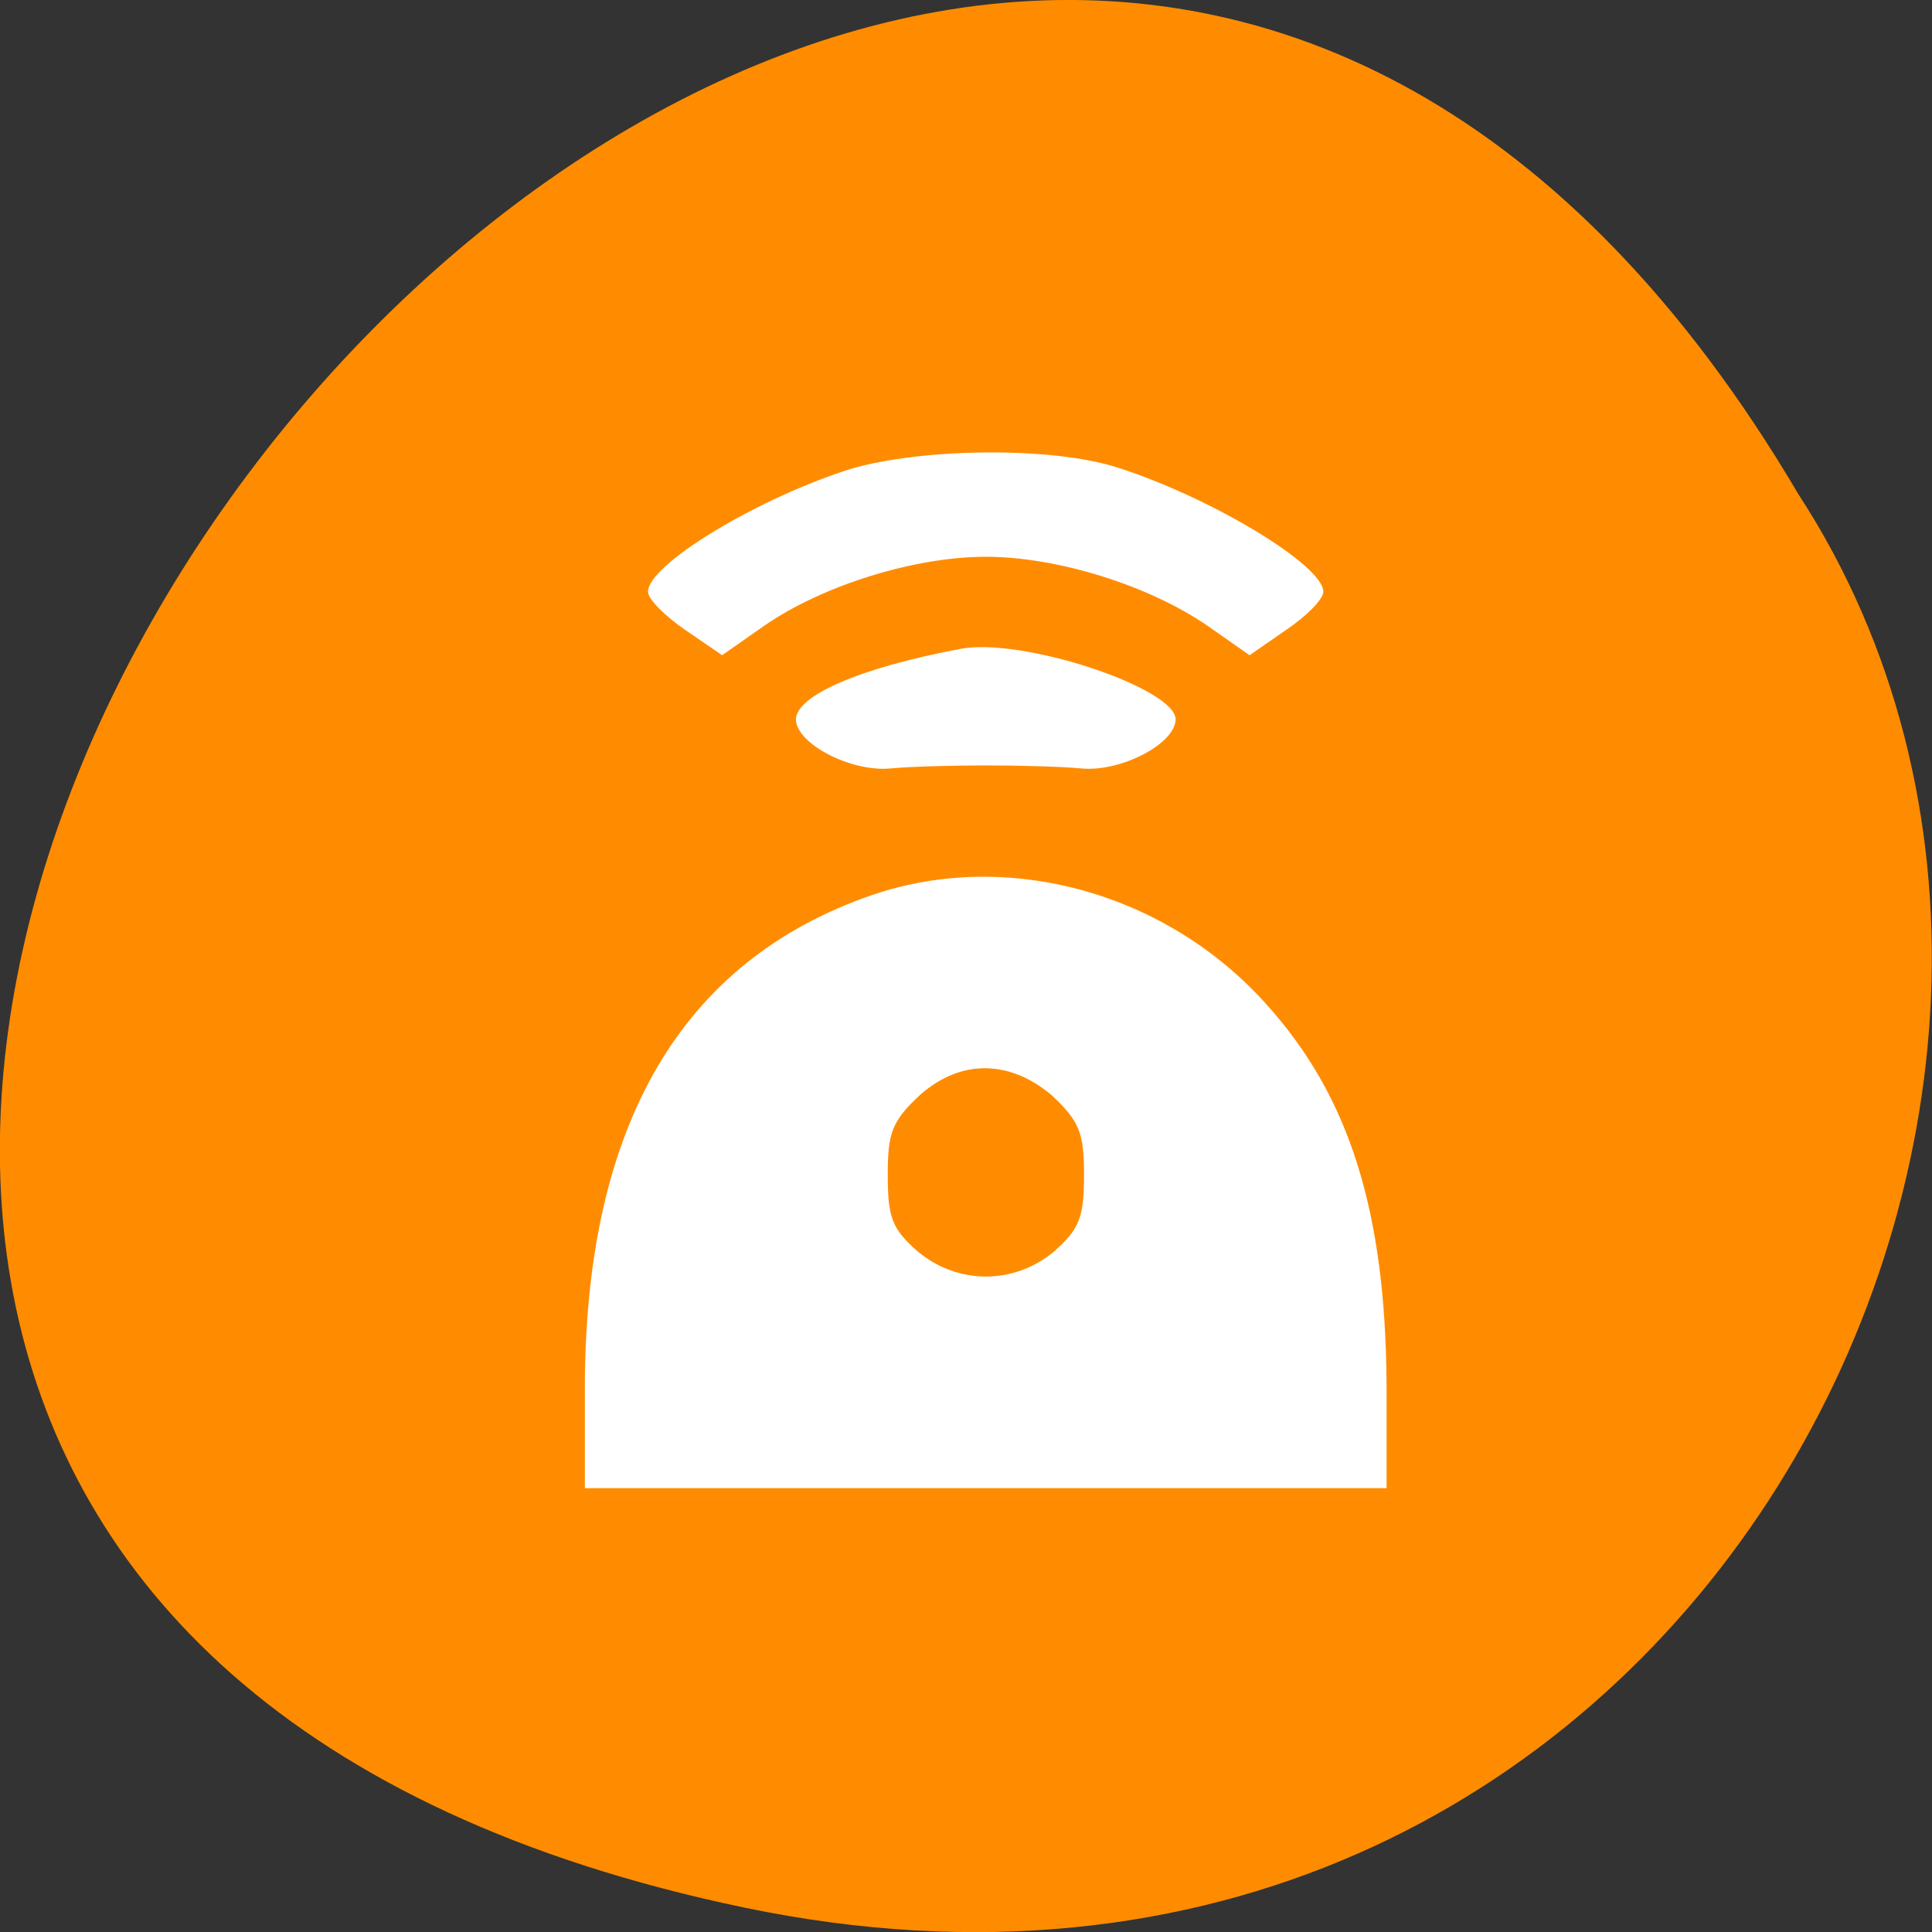 <svg xmlns="http://www.w3.org/2000/svg" viewBox="0 0 22 22"><rect x="0" y="0" width="22" height="22" fill="#333333" stroke="none"/><path d="m 8.48 21.723 c -20.617 -4.297 1.52 -33.848 11.996 -16.1 c 4.492 6.898 -1.391 18.305 -11.996 16.1" fill="#ff8c00"/><g fill="#fff"><path d="m 9.602 5.367 c -1.043 0.348 -2.223 1.07 -2.223 1.371 c 0 0.086 0.195 0.277 0.422 0.434 l 0.422 0.289 l 0.48 -0.336 c 0.66 -0.457 1.707 -0.785 2.523 -0.785 c 0.816 0 1.859 0.328 2.523 0.785 l 0.48 0.336 l 0.418 -0.289 c 0.23 -0.156 0.422 -0.348 0.422 -0.434 c 0 -0.301 -1.273 -1.07 -2.332 -1.41 c -0.77 -0.254 -2.344 -0.227 -3.137 0.039"/><path d="m 10.926 7.391 c -1.141 0.215 -1.863 0.531 -1.863 0.805 c 0.012 0.277 0.625 0.594 1.07 0.555 c 0.238 -0.023 0.73 -0.035 1.094 -0.035 c 0.359 0 0.852 0.012 1.094 0.035 c 0.441 0.039 1.055 -0.277 1.066 -0.555 c 0.012 -0.359 -1.766 -0.949 -2.461 -0.805"/><path d="m 9.941 10.188 c -2.176 0.746 -3.27 2.613 -3.281 5.578 v 1.18 h 9.129 v -1.18 c -0.012 -1.965 -0.418 -3.277 -1.367 -4.328 c -1.141 -1.277 -2.945 -1.77 -4.48 -1.25 m 2.027 2.277 c 0.324 0.301 0.375 0.434 0.375 0.914 c 0 0.48 -0.051 0.613 -0.336 0.867 c -0.457 0.387 -1.105 0.387 -1.563 0 c -0.289 -0.254 -0.336 -0.387 -0.336 -0.867 c 0 -0.48 0.047 -0.613 0.371 -0.914 c 0.496 -0.434 1.051 -0.367 1.488 0"/></g></svg>